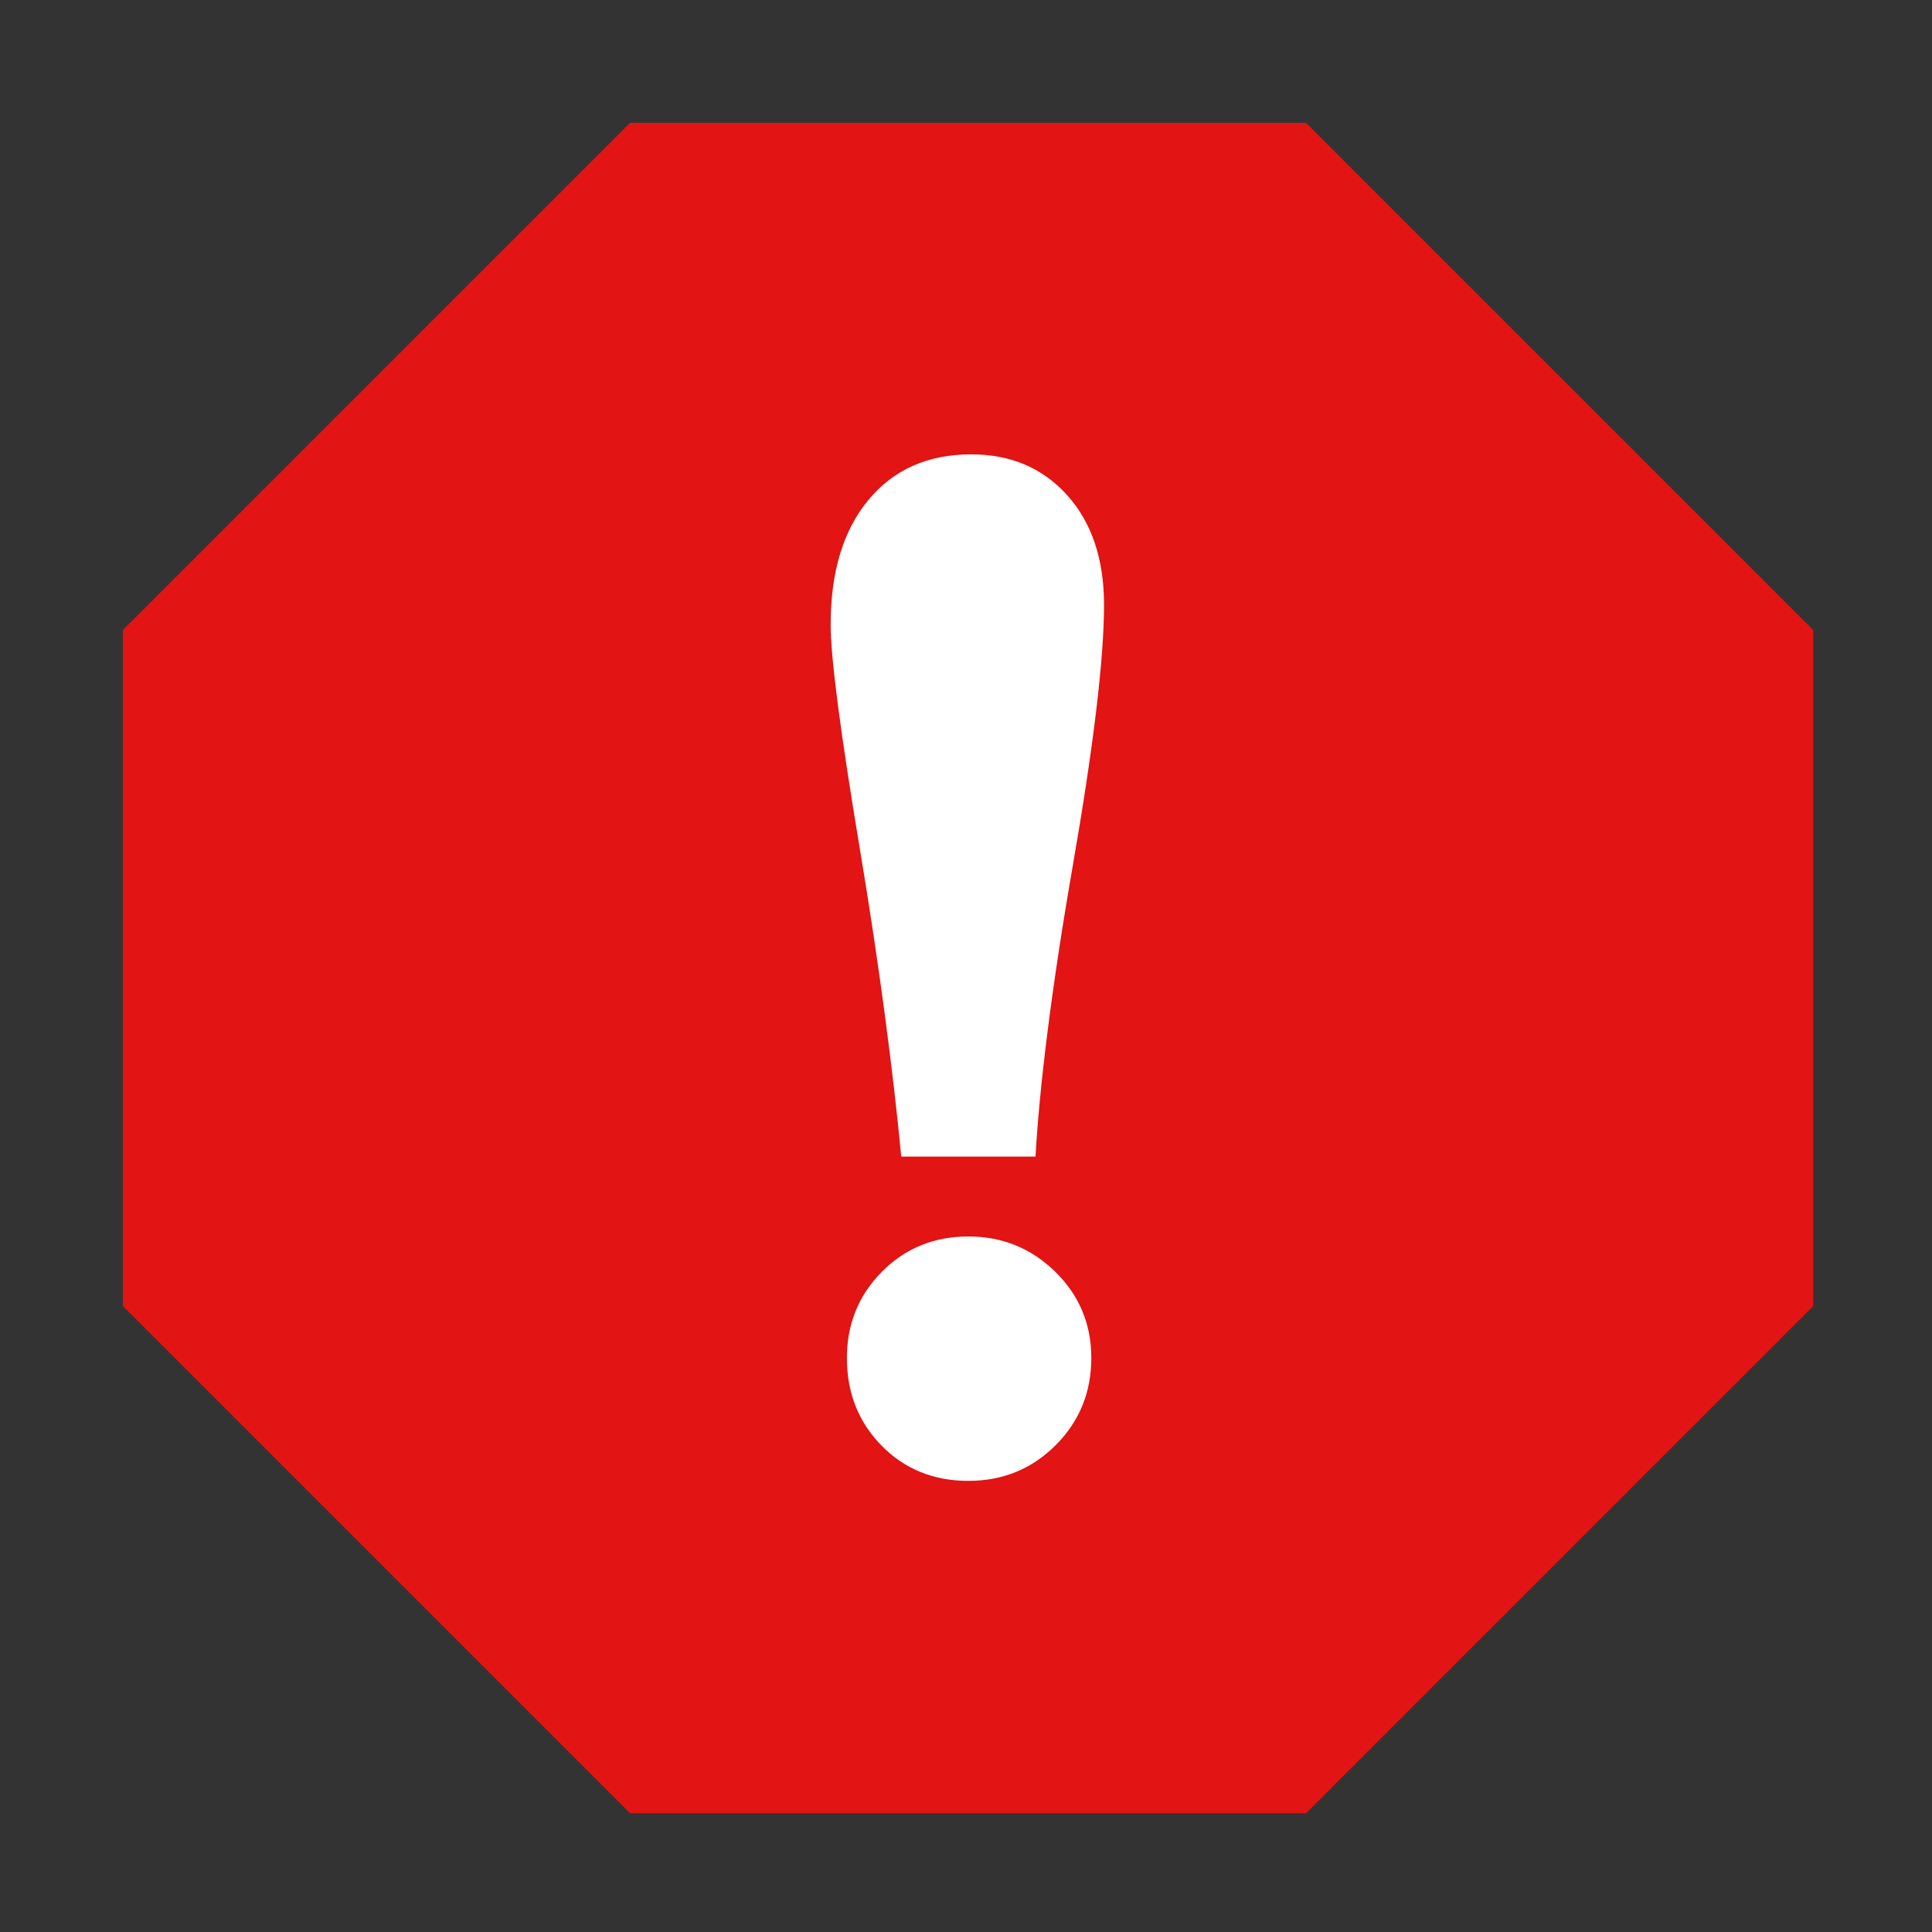 <?xml version="1.0" encoding="utf-8"?>
<!-- Generator: Adobe Illustrator 15.1.0, SVG Export Plug-In . SVG Version: 6.00 Build 0)  -->
<!DOCTYPE svg PUBLIC "-//W3C//DTD SVG 1.1//EN" "http://www.w3.org/Graphics/SVG/1.1/DTD/svg11.dtd">
<svg version="1.1" id="Layer_1" xmlns="http://www.w3.org/2000/svg" xmlns:xlink="http://www.w3.org/1999/xlink" x="0px" y="0px"
	 width="1024px" height="1024px" viewBox="0 0 1024 1024" enable-background="new 0 0 1024 1024" xml:space="preserve">
<rect x="0" y="0" width="1024" height="1024" fill="#333333" stroke="none"/>
<path fill="#E21414" d="M333.915,961.062L65.1,692.247V333.915L333.915,65.1h358.332l268.813,268.815v358.332L692.247,961.062
	H333.915z"/>
<path fill-rule="evenodd" clip-rule="evenodd" fill="#FFFFFF" d="M568.492,459.466C557.406,523.229,550.86,576.317,548.851,613
	h-71.171c-4.25-44.638-11.542-100.789-21.879-162.707c-10.36-62.02-15.537-101.77-15.537-119.243c0-27.951,6.675-49.981,20.03-66.08
	c13.35-16.099,31.507-24.148,54.474-24.148c20.966,0,37.937,7.242,50.917,21.714c12.976,14.479,19.469,33.824,19.469,58.031
	C585.152,349.272,579.595,395.574,568.492,459.466z M467.406,674.075c12.355-12.478,27.641-18.719,45.863-18.719
	c17.971,0,33.32,6.241,46.05,18.719c12.729,12.483,19.094,27.705,19.094,45.676c0,18.223-6.307,33.637-18.907,46.237
	c-12.605,12.601-28.021,18.906-46.236,18.906c-18.474,0-33.824-6.241-46.05-18.719c-12.232-12.479-18.345-27.951-18.345-46.425
	C448.874,701.78,455.052,686.559,467.406,674.075z"/>
</svg>
